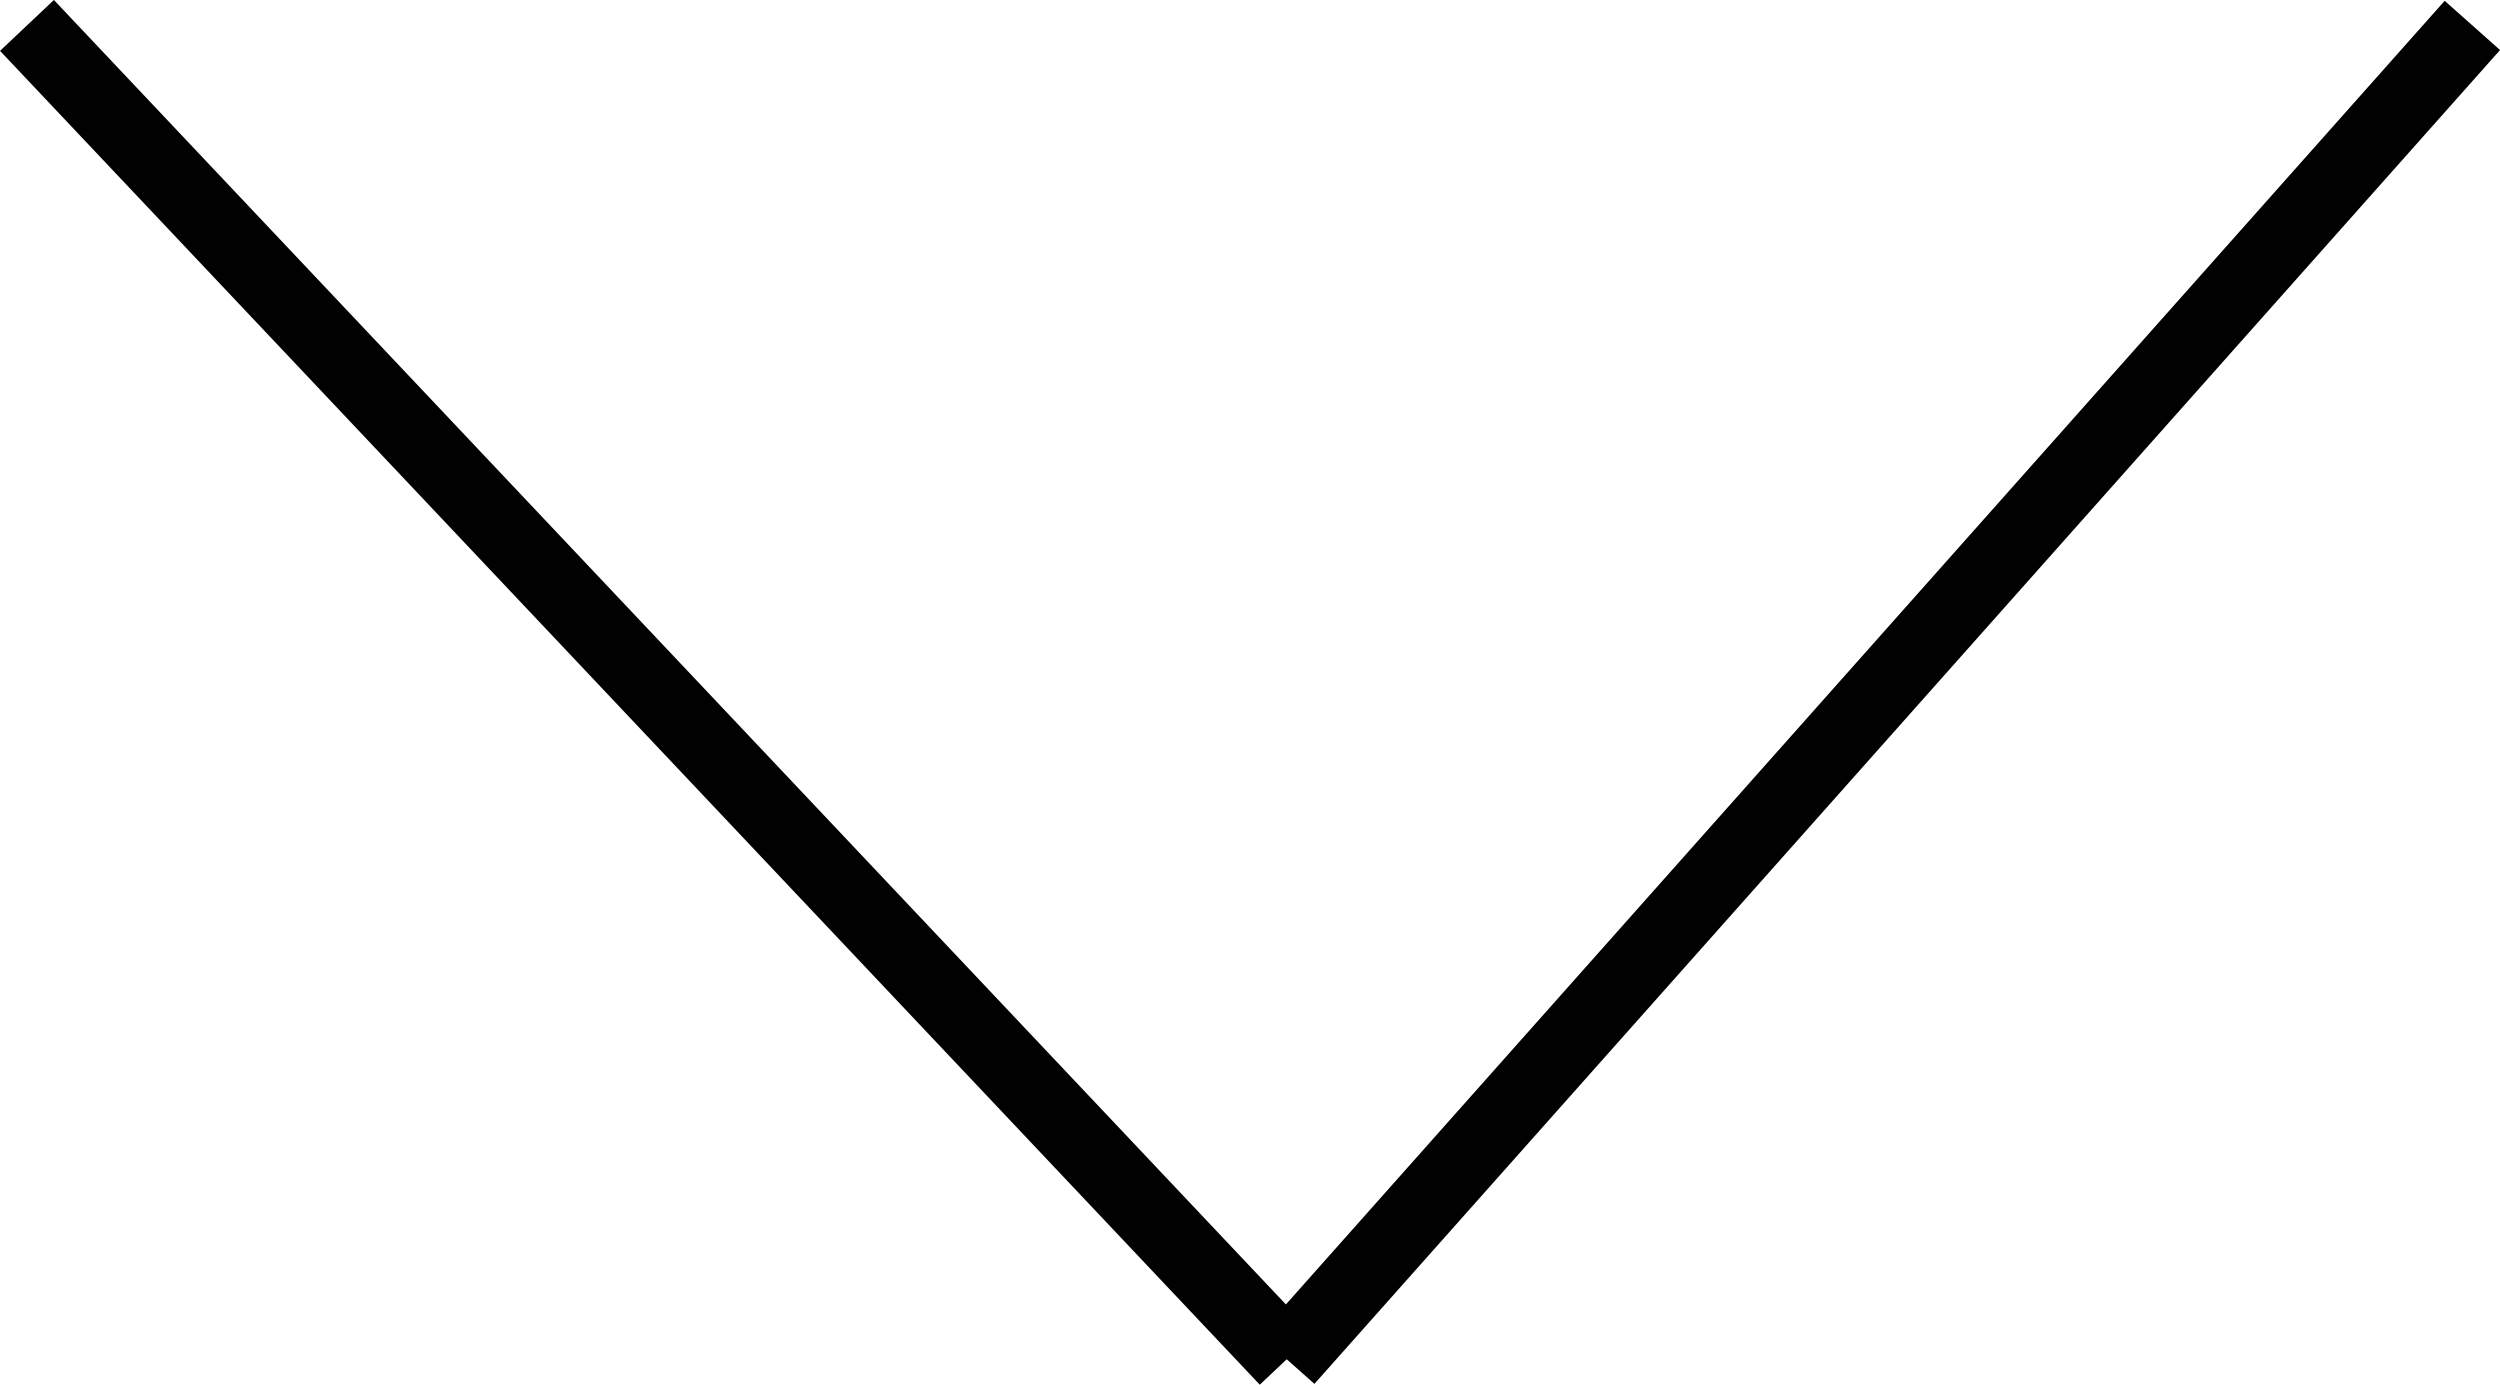 <svg xmlns="http://www.w3.org/2000/svg" width="33.737" height="18.687" viewBox="0 0 33.737 18.687">
  <g id="Grupo_1357" data-name="Grupo 1357" transform="translate(-837.136 -95.157)">
    <line id="Línea_157" data-name="Línea 157" y1="18" x2="16" transform="translate(854.5 95.5)" fill="none" stroke="#020101" stroke-width="1"/>
    <line id="Línea_158" data-name="Línea 158" x2="17" y2="18" transform="translate(837.5 95.5)" fill="none" stroke="#020101" stroke-width="1"/>
  </g>
</svg>
